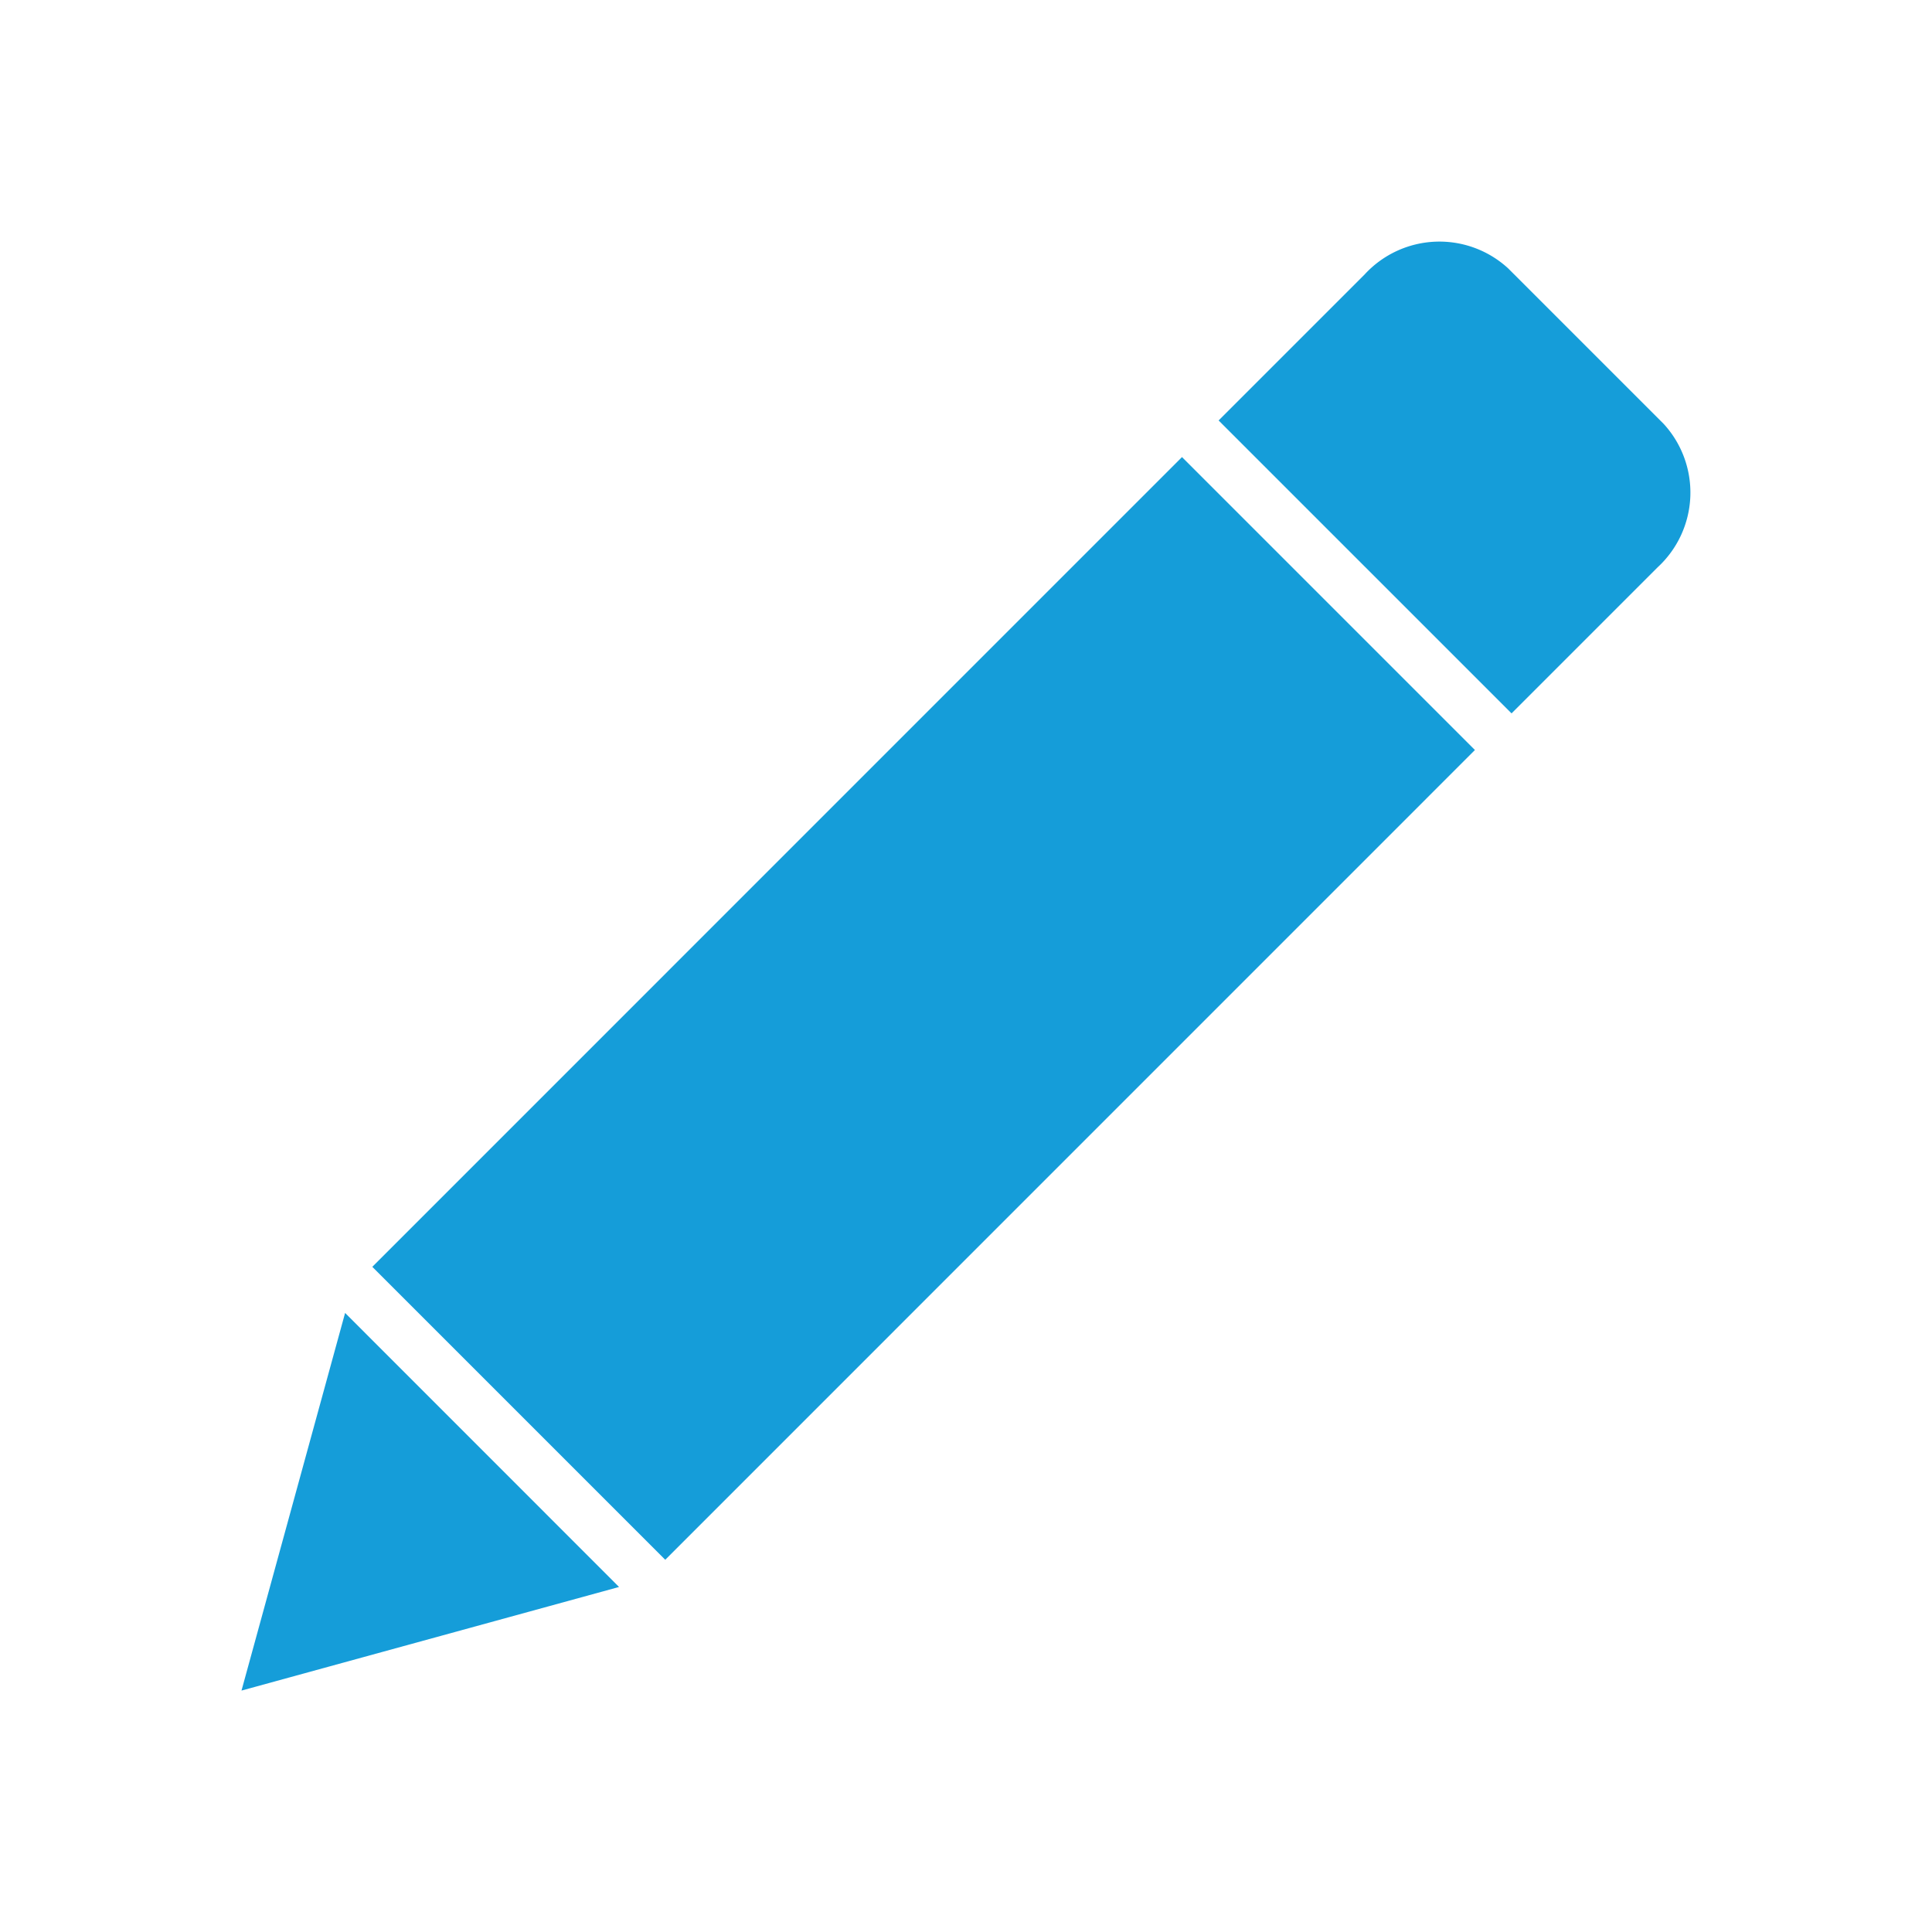 <svg id="Group_33980" data-name="Group 33980" xmlns="http://www.w3.org/2000/svg" width="24" height="24" viewBox="0 0 24 24">
  <g id="Rectangle_4132" data-name="Rectangle 4132" fill="#fff" stroke="#707070" stroke-width="1" opacity="0">
    <rect width="24" height="24" stroke="none"/>
    <rect x="0.5" y="0.5" width="23" height="23" fill="none"/>
  </g>
  <g id="edit" transform="translate(-9.16 -9.16)">
    <path id="Path_35322" data-name="Path 35322" d="M31.163,51.187l-3.639-3.639L37.582,37.489l3.639,3.639Z" transform="translate(-13.739 -22.651)" fill="#159dd9"/>
    <path id="Path_35323" data-name="Path 35323" d="M132.488,14.426l-1.933-1.933a1.262,1.262,0,0,0-1.78.074l-1.816,1.816,3.639,3.639,1.816-1.816A1.262,1.262,0,0,0,132.488,14.426Z" transform="translate(-102.661 0)" fill="#159dd9"/>
    <path id="Path_35324" data-name="Path 35324" d="M13.447,138.036l-1.287,4.691,4.69-1.287Z" transform="translate(0 -112.566)" fill="#159dd9"/>
  </g>
</svg>
